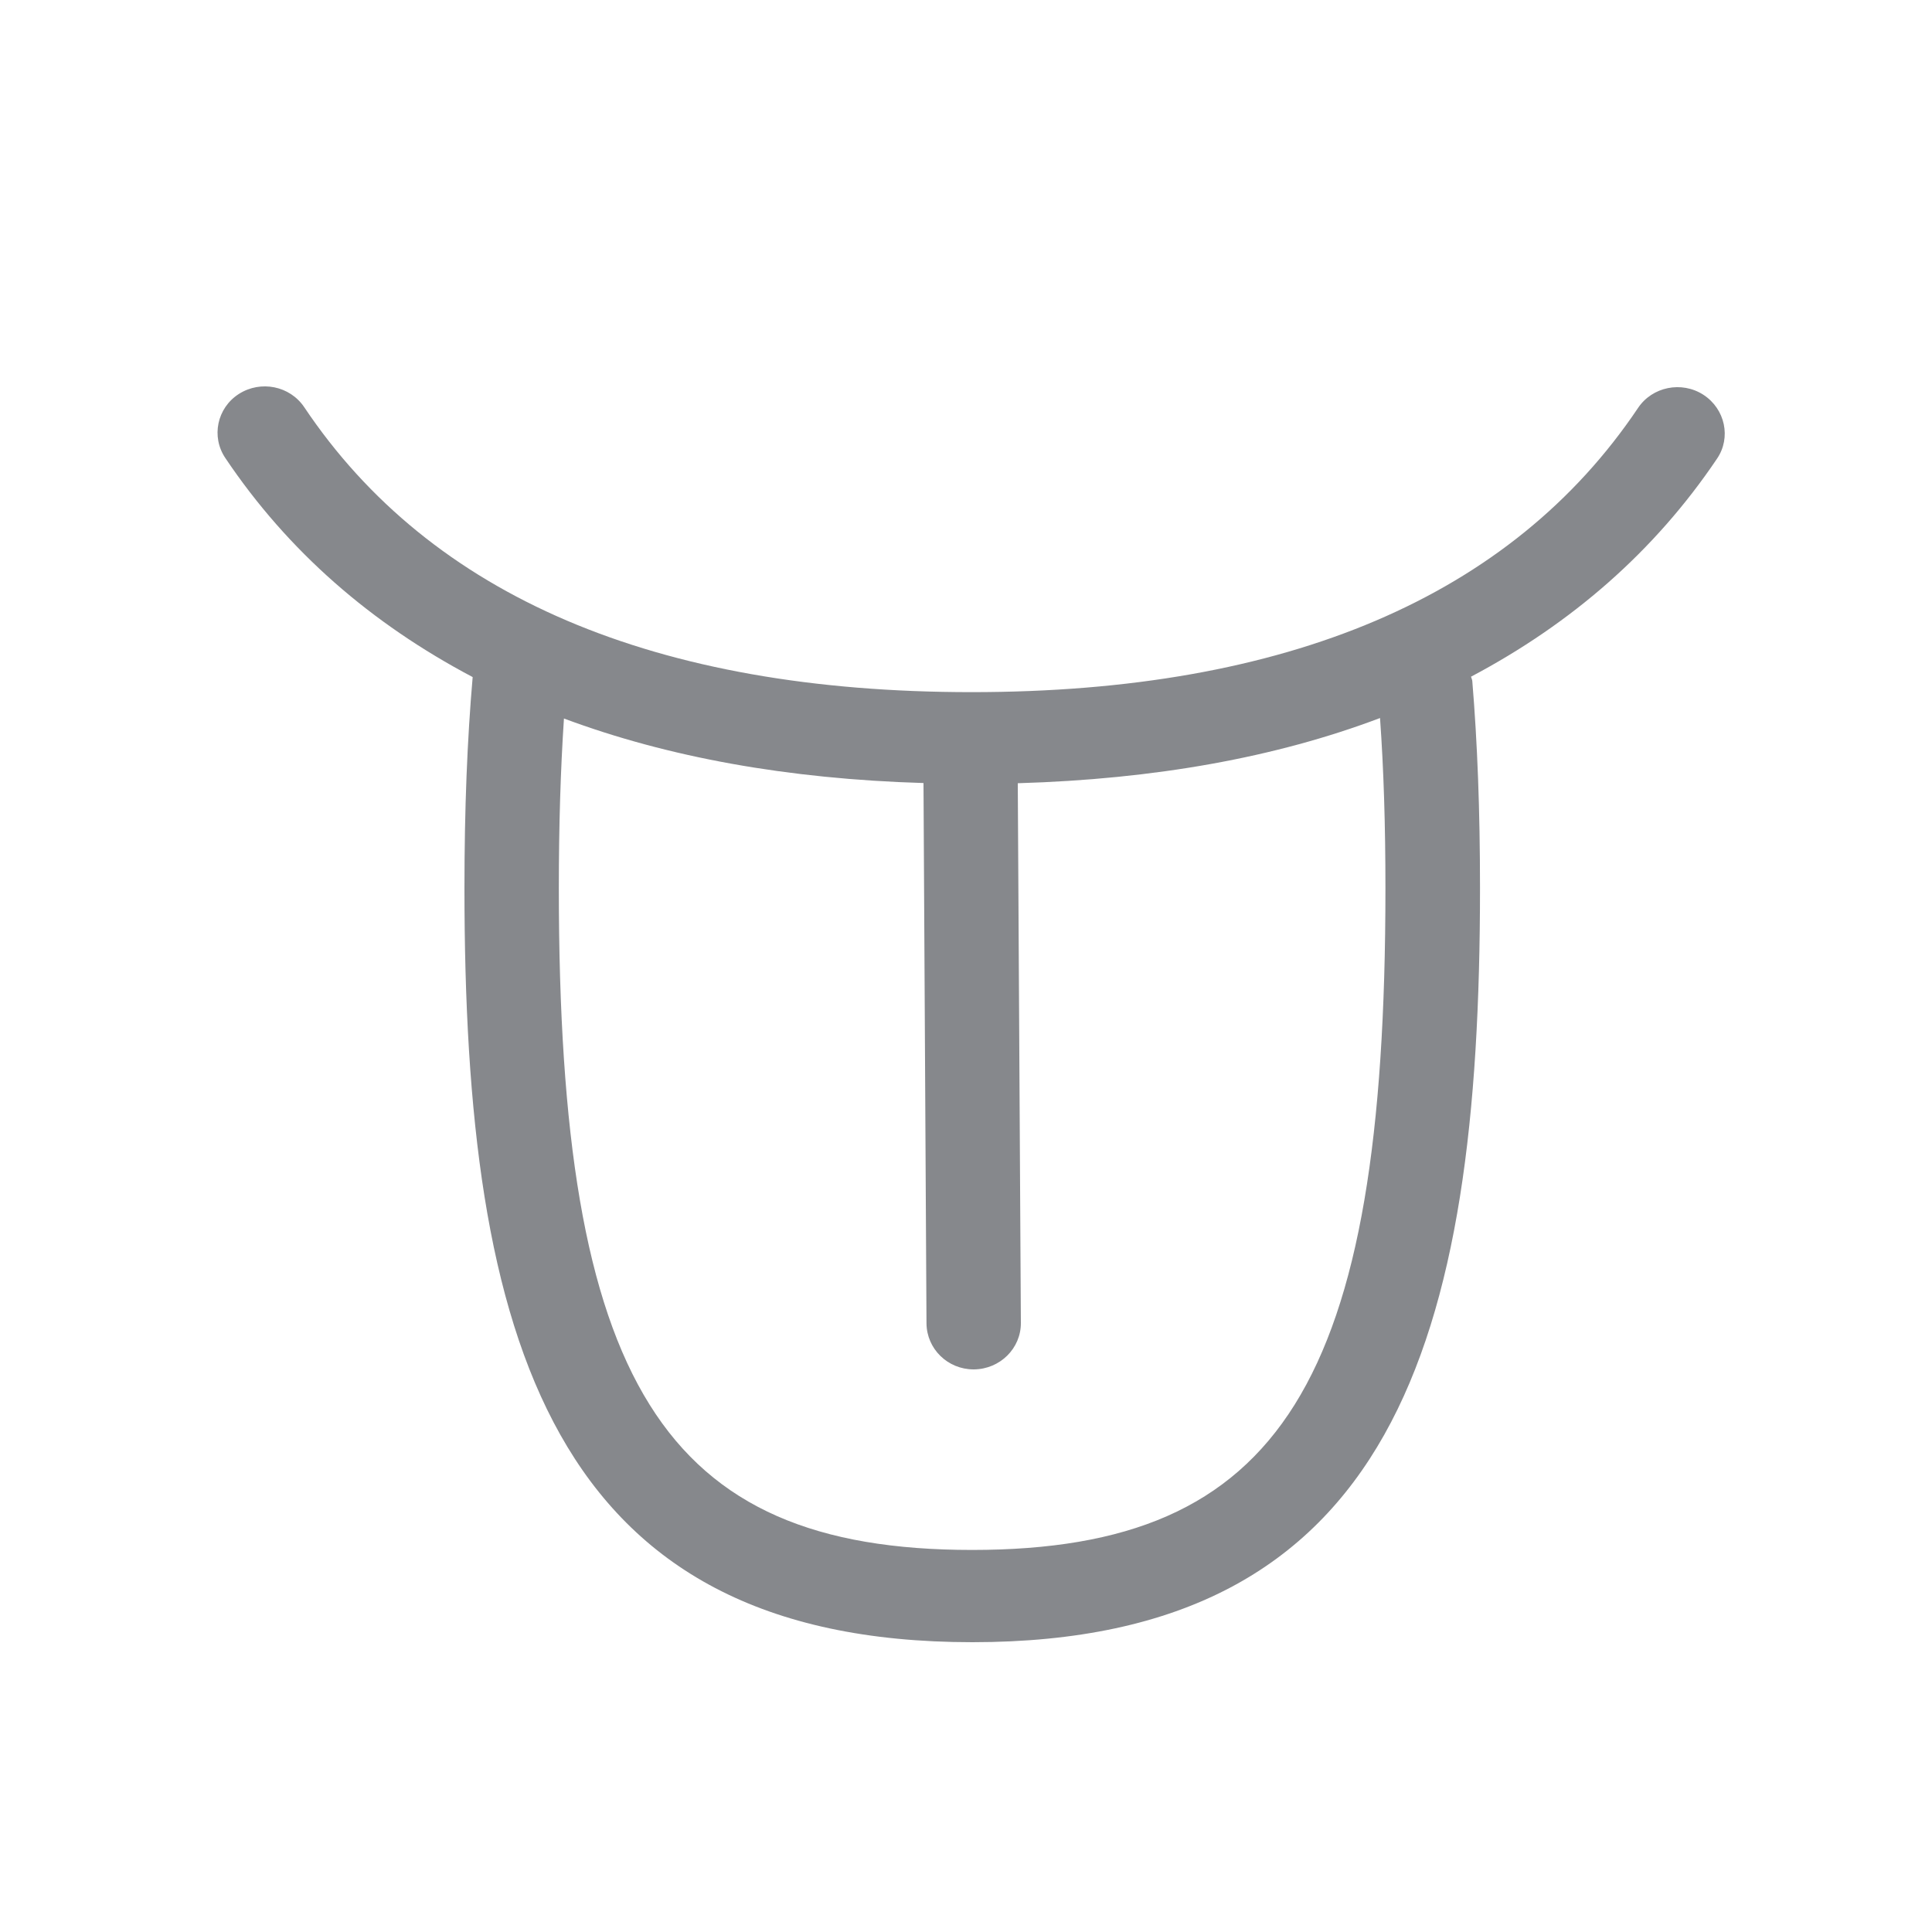 <svg width="20" height="20" viewBox="0 0 20 20" fill="none" xmlns="http://www.w3.org/2000/svg">
<path fill-rule="evenodd" clip-rule="evenodd" d="M14.342 9.196C14.342 14.316 13.263 16.045 10.063 16.045C6.864 16.045 5.785 14.316 5.785 9.196C5.785 8.543 5.803 7.966 5.838 7.438C6.913 7.839 8.154 8.064 9.56 8.106L9.591 13.699C9.593 13.963 9.81 14.176 10.079 14.176H10.081C10.352 14.174 10.57 13.958 10.568 13.694L10.536 8.108C11.955 8.066 13.205 7.842 14.286 7.433C14.324 7.964 14.342 8.543 14.342 9.196ZM17.634 4.087C17.408 3.941 17.104 4.003 16.957 4.223C15.647 6.174 13.325 7.165 10.057 7.165C6.784 7.165 4.46 6.172 3.15 4.216C3.001 3.994 2.699 3.934 2.473 4.078C2.246 4.223 2.184 4.522 2.333 4.742C2.981 5.708 3.845 6.456 4.893 7.009C4.837 7.655 4.808 8.37 4.808 9.192C4.808 13.878 5.703 17 10.066 17C14.428 17 15.321 13.878 15.321 9.192C15.321 8.388 15.294 7.688 15.241 7.049C15.239 7.034 15.232 7.02 15.228 7.005C16.269 6.454 17.128 5.708 17.774 4.749C17.923 4.531 17.859 4.234 17.634 4.087Z" fill="#86888C"/>
</svg>
